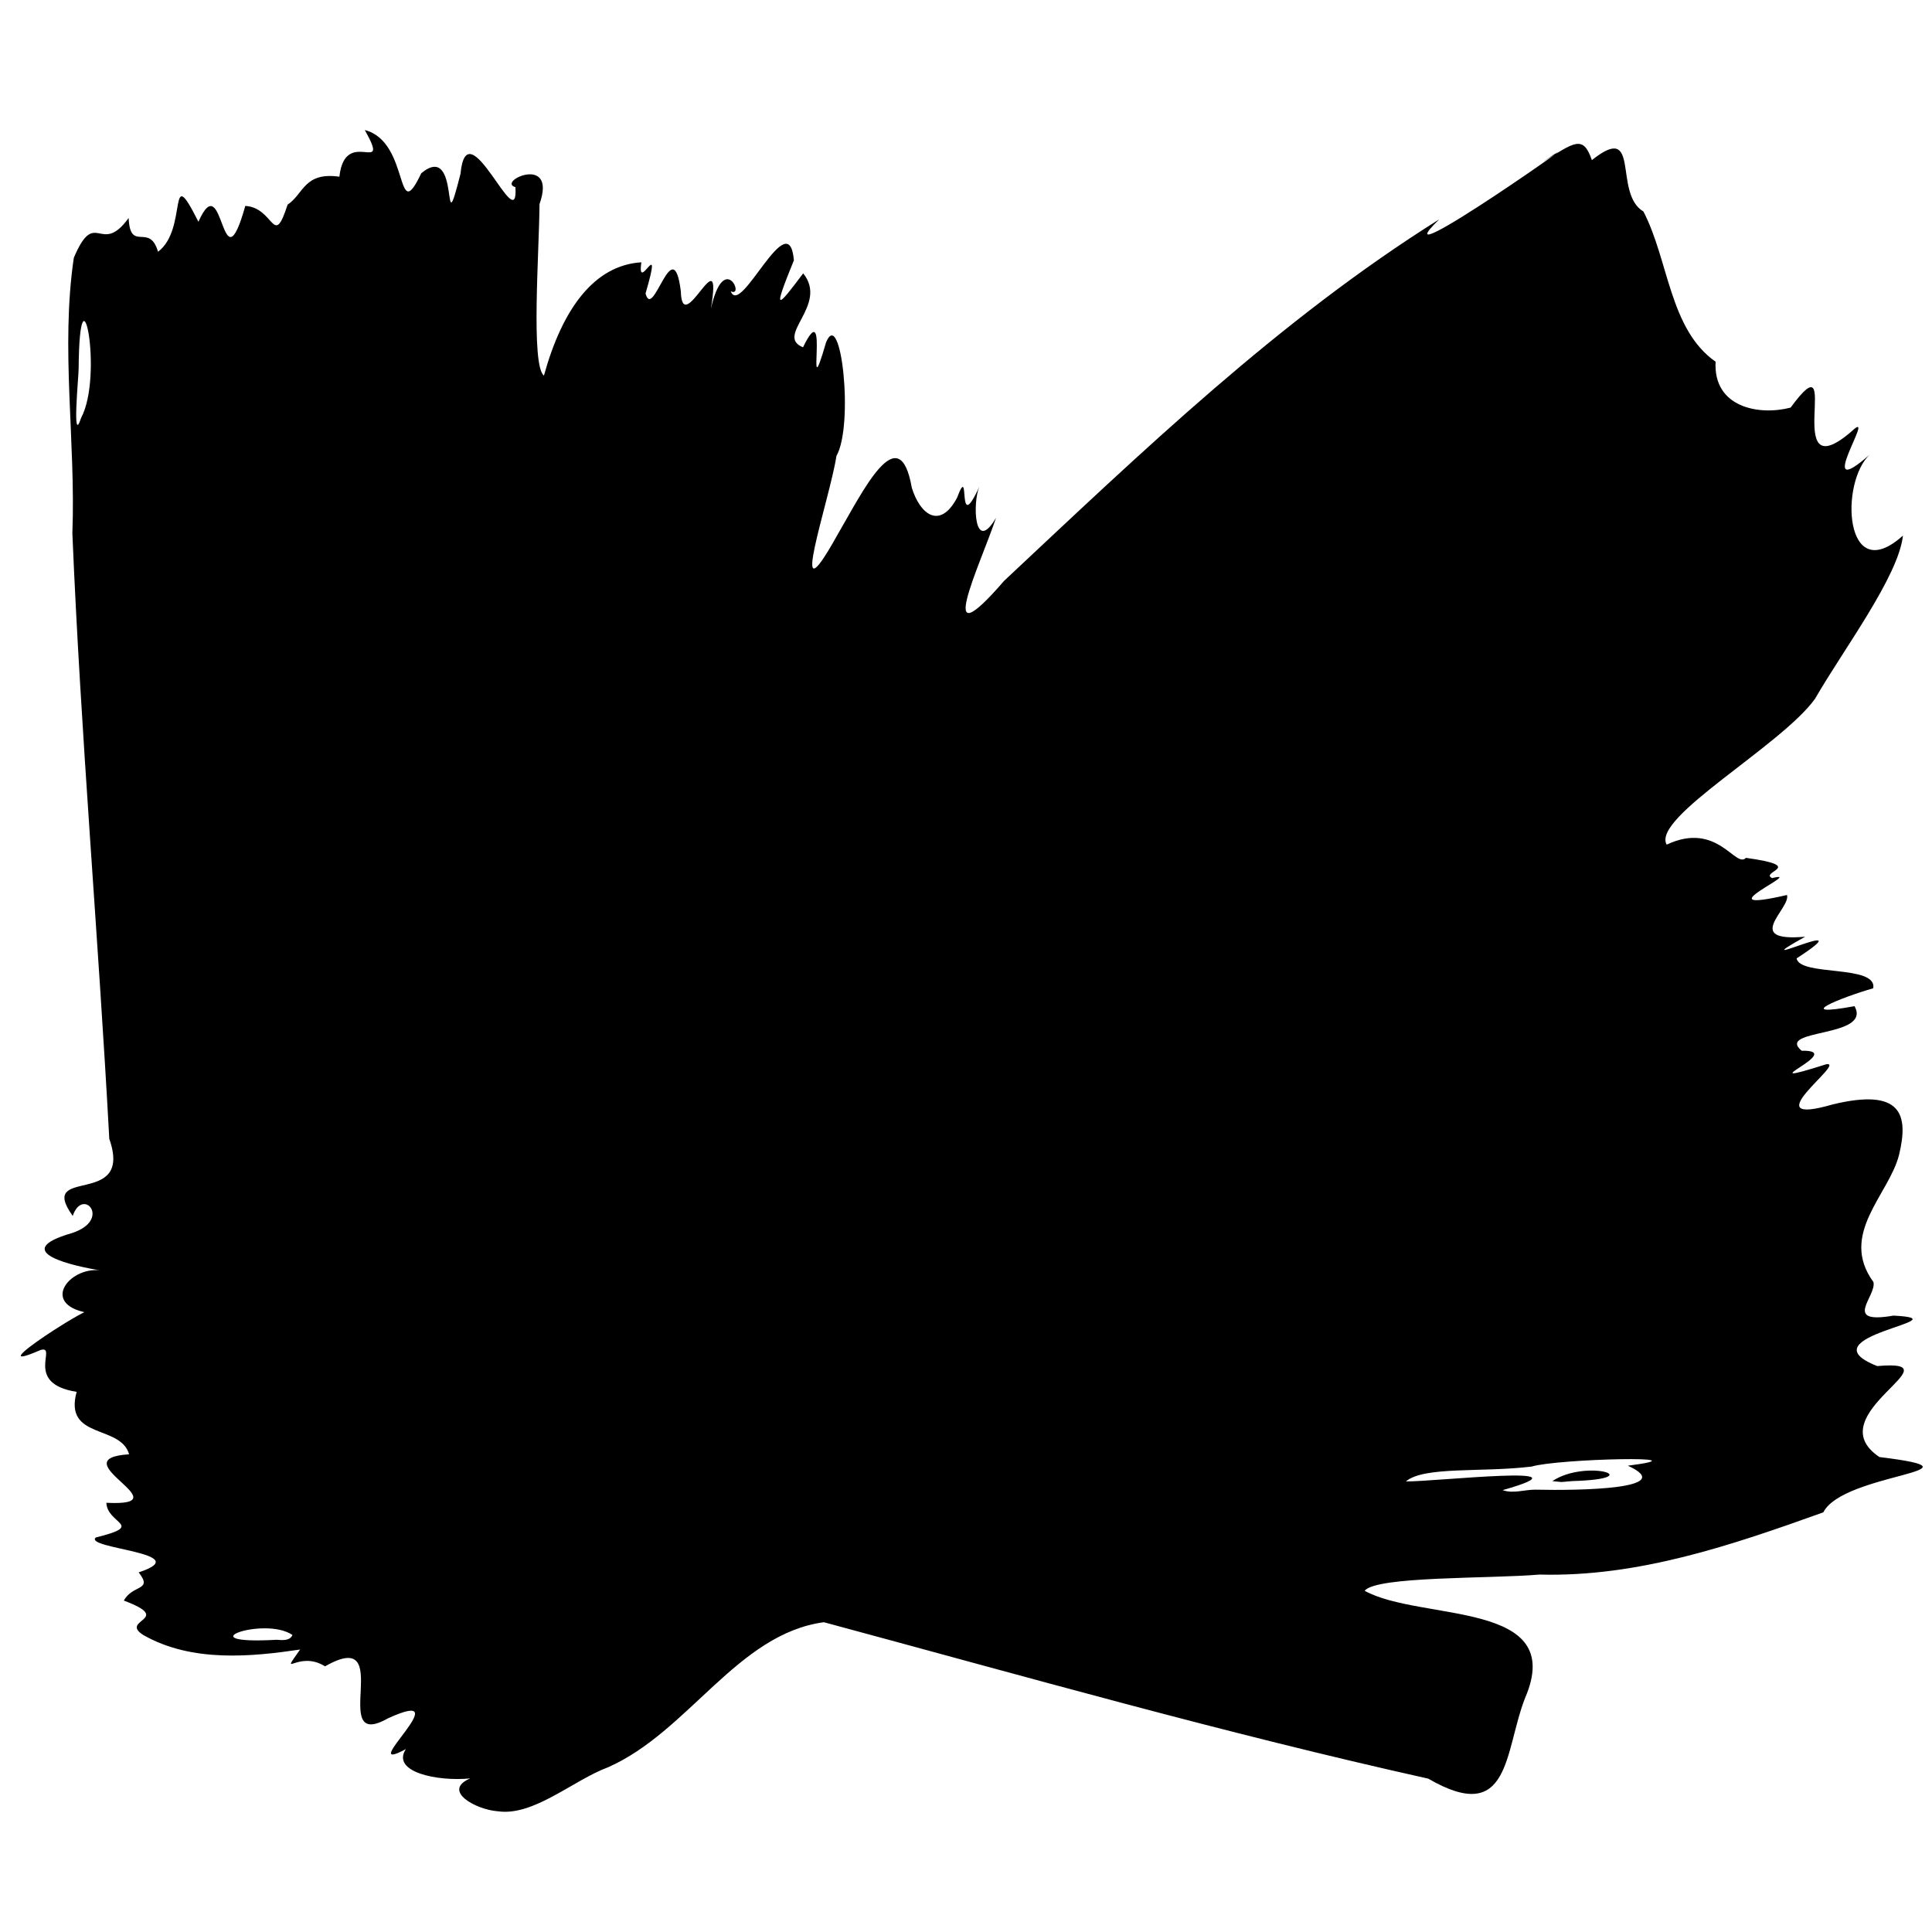<?xml version="1.0" encoding="UTF-8"?>
<!DOCTYPE svg  PUBLIC '-//W3C//DTD SVG 1.1//EN'  'http://www.w3.org/Graphics/SVG/1.1/DTD/svg11.dtd'>
<svg clip-rule="evenodd" fill-rule="evenodd" stroke-linejoin="round" stroke-miterlimit="2" version="1.1" viewBox="0 0 28 28" xml:space="preserve" xmlns="http://www.w3.org/2000/svg">
    <g transform="matrix(.277 0 0 .277 -4.8702e-6 0)">
        <rect width="100" height="100" fill="none"/>
        <g transform="matrix(.071 0 0 .071 1.088 6.803)">
            
                <path d="m351.24 1238.9c-16.186-1.3-41.116-15.15-20.083-24.19-23.952 2.37-58.447-4.6-47.392-21.6-38.738 20.75 41.861-47.83-13.207-22.67-45.179 25.59 7.187-68.97-46.352-38.31-19.708-12.48-34.221 10.26-18.395-12.39-35.083 5.18-79.586 9.88-115.6-10.74-17.901-11.4 23.37-11.19-14.271-25.34 6.493-12.01 21.682-6.97 10.934-20.78 43.537-14.38-40.789-17.37-31.601-25.71 37.06-9.19 8.382-9.69 7.781-25.57 58.225 2.91-35.349-32.345 16.76-35.743-6.233-22.141-48.34-10.732-38.653-46.008-39.488-6.192-13.507-34.573-26.601-30.837-50.636 22.039 48.129-40.652 34.932-27.356-36.68-6.494-12.146-36.063 11.39-30.927-21.741-3.364-70.742-14.143-23.207-27.875 29.746-9.713 7.917-34.427 0.607-12.639-27.004-37.61 45.054-5.044 26.932-56.828-8.038-148.79-20.996-297.38-27.204-446.21 2.579-67.5-8.795-136.52 1.061-202.99 15.962-37.836 19.574-0.647 40.413-29.364 1.102 25.895 15.282 2.941 21.651 24.878 22.482-16.775 6.508-68.287 29.766-22.087 19.045-42.993 16.506 52.438 34.535-11.69 21.635 1.277 20.511 32.033 31.17-0.937 11.829-7.751 12.103-24.291 38.165-20.585 4.227-37.963 38.518 0.937 18.737-34.384 33.668 8.57 22.301 72.491 41.615 31.799 29.922-24.674 14.122 58.645 28.889 0.498 4.815-50.405 42.795 49.005 40.498 9.794-14.35-4.033 30.992-24.969 17.731 12.478-0.23 35.421-6.466 118.77 3.253 126.4 13.642-49.393 37.126-81.335 71.805-83.511-3.53 24.596 16.566-23.303 3.079 22.985 5.588 20.915 20.275-47.132 25.997-1.747 0.932 36.259 31.492-42.41 22.125 13.108 9.8-43.438 25.28-7.842 14.695-13.003 7.197 19.744 42.746-65.604 46.515-22.806-16.128 39.493-12.346 35.079 6.853 9.602 18.895 23.504-21.262 45.93-0.147 54.497 20.584-42.363 0.612 52.613 16.991-3.627 11.052-26.993 20.602 60.895 7.643 83.715-4.888 32.169-37.987 127.65 0.703 58.191 18.573-31.7 45.536-87.719 54.853-34.737 6.028 19.582 20.709 31.143 33.351 7.302 10.444-27.924-1.031 29.839 16.339-7.995-4.978 11.736-3.787 50.216 12.368 22.808-12.027 35.717-46.864 107.47 5.992 46.395 101.38-94.952 202.62-192.37 320.56-266.32-50.073 48.749 133.1-80.579 76.26-42.301 23.45-14.42 29.72-20.313 36.27-1.374 36.68-29.187 15.34 24.538 37.98 37.865 18.78 36.255 19.12 86.809 53.18 110.69-1.84 33.822 32.15 39.905 55.29 33.812 40.69-55.49-8.84 63.954 45.09 17.381 19.8-18.792-30.58 55.939 13.66 16.871-22.82 20.122-19.36 99.139 24.02 60.074-3.26 30.13-44.14 84.349-64.77 120.24-24.84 34.63-120.61 87.556-109.35 107.51 37.51-17.671 50.69 17.885 58.43 9.72 45.38 6.335 9.72 10.166 19.29 14.946 25.95-6.564-53.62 27.328 10.96 12.433 2.94 9.847-33.27 34.845 13.39 30.741-51.47 28.687 46.78-18.548-6.31 15.975 2.37 13.461 59.47 4.359 56.48 22.006-23.72 6.835-60.93 21.821-13.8 13.208 13.12 23.543-58.54 16.432-38.96 32.839 34.85-0.677-44.35 29.725 18.18 9.946 15.53-2.256-55.83 47.186 4.98 29.545 50.14-12.049 55.92 7.136 48.61 37.227-7.26 29.211-44.65 58.398-18.87 93.74 2.5 10.343-23.52 31.394 14.73 24.728 53.9 2.793-67.93 15.117-11.92 37.195 61.39-5.42-45.19 35.72 1.6 67.03 85.67 10.532-26.68 11.584-41.34 40.755-67.35 24.12-136.14 47.78-209.09 45.85-36.98 3.16-120.49 1.08-128.9 11.96 41.397 22.82 149.52 6.52 118.18 79.07-15.34 39.2-10.51 94.67-71.31 59.36-149.7-33.3-297.61-75.43-445.37-115.27-63.65 8.51-99.785 80.72-158.95 106.84-25.937 9.61-55.136 36.52-81.618 32.43zm-151.05-129.9c-20.85-14.17-79.918 7.36-11.632 3.55 3.789 0.26 9.73 1.02 11.632-3.55zm915.86-107.07c32.29 0.76 105.96-0.37 68.21-17.662 60.35-7.717-51.25-5.259-70.9 0.635-36.68 4.501-79.23-0.399-92.68 10.951 20.71 0.304 141.65-13.405 71.29 6.416 7.84 2.79 16.15-0.39 24.08-0.34zm12.55-6.294c24.77-16.611 72.57-1.709 14.78-0.038l-8.04 0.697-6.74-0.659zm-1084.2-783.4c16.902-31.431-1.092-120.12-1.767-36.582 0.013 5.822-5.076 57.76 1.767 36.582z" fill-rule="nonzero"/>
            
        </g>
    </g>
</svg>
